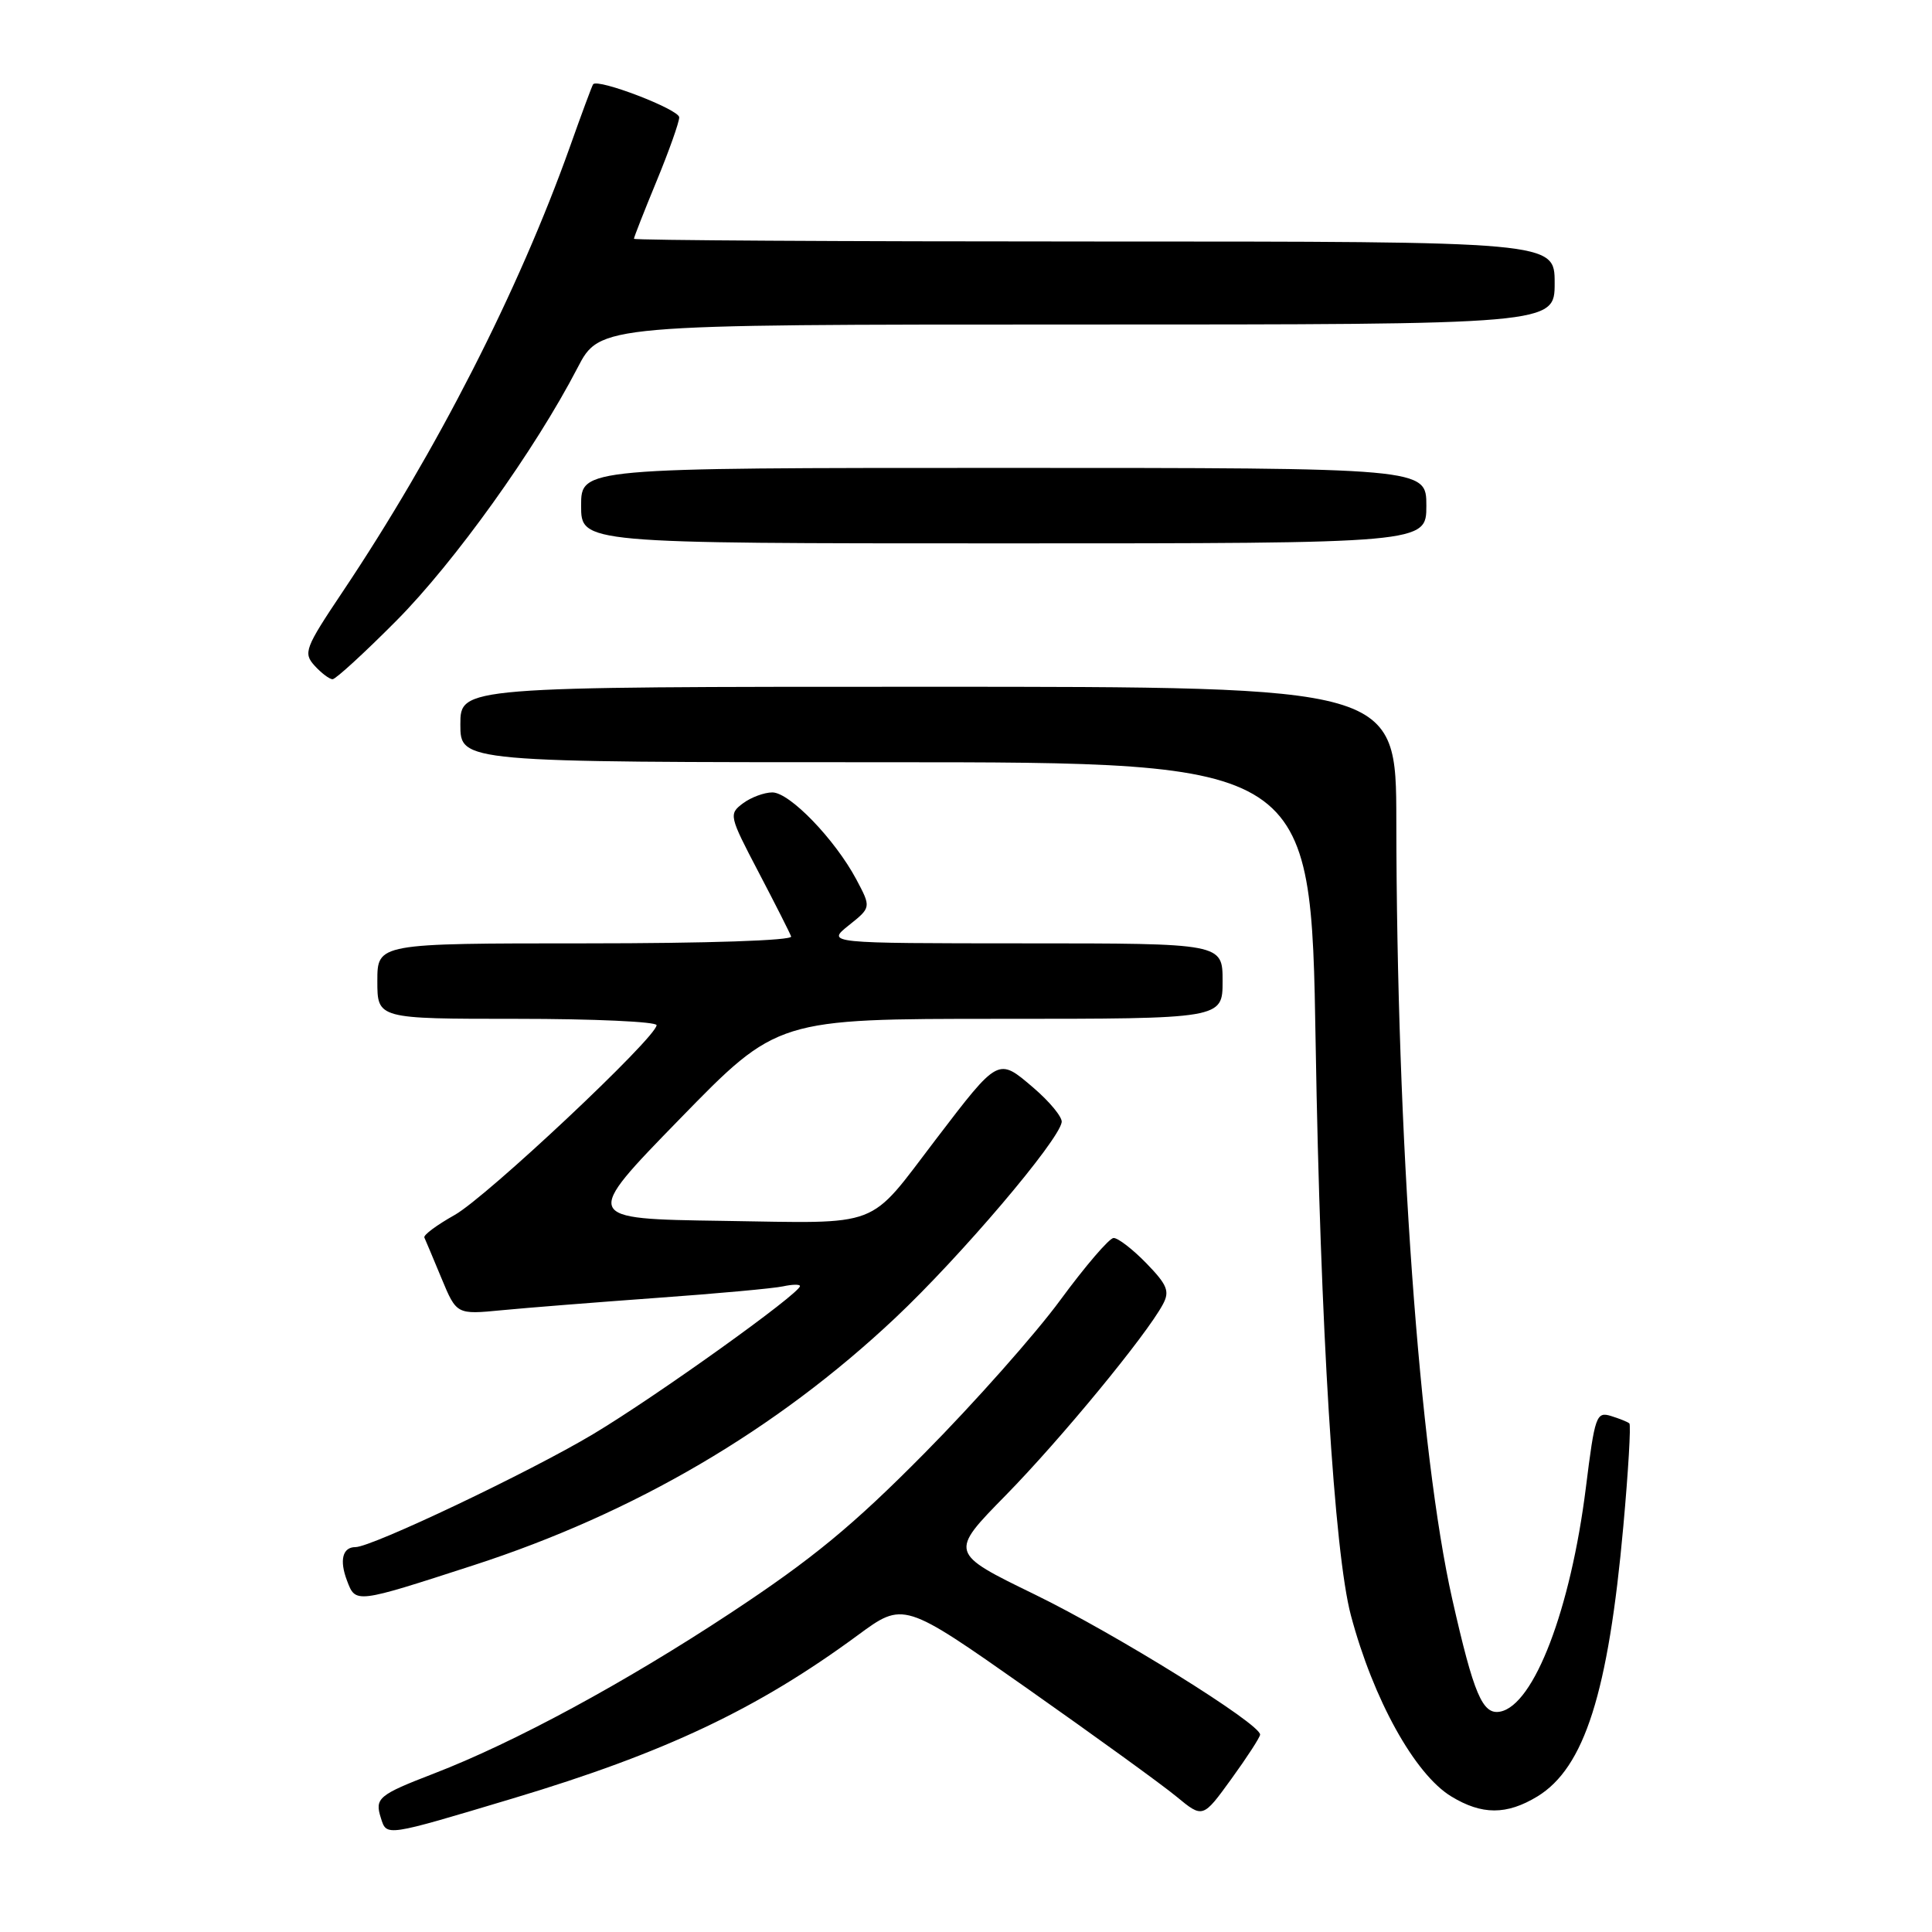 <?xml version="1.0" encoding="UTF-8" standalone="no"?>
<!DOCTYPE svg PUBLIC "-//W3C//DTD SVG 1.1//EN" "http://www.w3.org/Graphics/SVG/1.1/DTD/svg11.dtd" >
<svg xmlns="http://www.w3.org/2000/svg" xmlns:xlink="http://www.w3.org/1999/xlink" version="1.1" viewBox="0 0 256 256">
 <g >
 <path fill="currentColor"
d=" M 67.99 238.29 C 88.10 232.26 100.36 226.46 113.64 216.69 C 119.72 212.21 119.72 212.21 136.06 223.69 C 145.04 230.01 153.97 236.47 155.89 238.06 C 159.38 240.94 159.38 240.94 163.16 235.72 C 165.24 232.85 166.95 230.21 166.97 229.85 C 167.04 228.44 147.87 216.52 137.14 211.29 C 125.78 205.76 125.78 205.76 133.27 198.13 C 140.57 190.68 151.91 176.91 154.09 172.83 C 155.02 171.10 154.68 170.26 151.90 167.39 C 150.09 165.53 148.13 164.02 147.55 164.04 C 146.97 164.07 143.80 167.77 140.50 172.26 C 137.20 176.76 129.10 185.89 122.50 192.56 C 113.01 202.16 107.64 206.58 96.82 213.72 C 82.80 222.97 68.12 230.91 57.50 235.00 C 50.14 237.84 49.63 238.26 50.47 240.90 C 51.25 243.35 50.97 243.39 67.99 238.29 Z  M 203.71 238.04 C 209.95 234.23 213.11 224.30 215.10 202.23 C 215.76 194.94 216.12 188.81 215.90 188.61 C 215.68 188.41 214.58 187.97 213.45 187.62 C 211.52 187.03 211.32 187.62 210.14 197.09 C 208.12 213.24 203.27 225.94 198.78 226.80 C 196.44 227.25 195.29 224.54 192.43 211.89 C 188.07 192.55 185.06 150.70 185.02 108.75 C 185.00 91.00 185.00 91.00 123.00 91.00 C 61.00 91.00 61.00 91.00 61.00 96.00 C 61.00 101.00 61.00 101.00 117.36 101.00 C 173.71 101.00 173.71 101.00 174.33 138.25 C 174.95 175.76 176.80 205.78 179.00 214.04 C 181.96 225.17 187.46 235.09 192.29 238.03 C 196.36 240.51 199.64 240.51 203.71 238.04 Z  M 62.76 207.40 C 84.07 200.49 102.86 189.48 118.61 174.65 C 127.27 166.50 140.30 151.17 140.68 148.69 C 140.78 148.03 139.09 145.98 136.93 144.13 C 132.23 140.11 132.35 140.05 124.00 150.98 C 114.87 162.94 117.10 162.09 95.73 161.77 C 77.18 161.50 77.18 161.50 90.09 148.25 C 103.00 135.00 103.00 135.00 132.50 135.00 C 162.00 135.00 162.00 135.00 162.00 130.00 C 162.00 125.00 162.00 125.00 135.75 125.00 C 109.50 124.99 109.50 124.99 112.47 122.61 C 115.44 120.24 115.44 120.24 113.47 116.53 C 110.64 111.23 104.64 105.00 102.34 105.00 C 101.27 105.00 99.51 105.65 98.44 106.45 C 96.55 107.87 96.61 108.11 100.50 115.54 C 102.70 119.74 104.65 123.59 104.83 124.09 C 105.03 124.62 93.77 125.00 77.58 125.00 C 50.00 125.00 50.00 125.00 50.00 130.00 C 50.00 135.00 50.00 135.00 68.50 135.00 C 78.67 135.00 87.00 135.38 87.00 135.84 C 87.00 137.45 64.46 158.64 60.23 161.00 C 57.88 162.32 56.08 163.65 56.23 163.98 C 56.38 164.30 57.40 166.73 58.50 169.38 C 60.50 174.19 60.50 174.19 66.50 173.61 C 69.80 173.29 79.03 172.56 87.00 171.98 C 94.97 171.41 102.51 170.72 103.75 170.45 C 104.99 170.18 106.00 170.16 106.00 170.41 C 106.00 171.39 86.97 185.02 78.59 190.03 C 70.22 195.04 49.27 205.00 47.10 205.00 C 45.39 205.00 44.95 206.74 45.98 209.44 C 47.13 212.48 47.04 212.50 62.76 207.40 Z  M 52.52 82.25 C 60.21 74.51 70.90 59.59 76.52 48.75 C 79.50 43.00 79.50 43.00 142.75 43.00 C 206.00 43.00 206.00 43.00 206.00 37.50 C 206.00 32.00 206.00 32.00 145.00 32.00 C 111.45 32.00 84.00 31.84 84.00 31.64 C 84.00 31.44 85.35 28.00 87.00 24.00 C 88.65 20.00 90.00 16.19 90.00 15.55 C 90.00 14.50 79.18 10.35 78.59 11.17 C 78.45 11.35 77.06 15.10 75.50 19.50 C 68.69 38.59 57.84 59.83 45.41 78.40 C 40.40 85.88 40.16 86.52 41.68 88.20 C 42.58 89.19 43.65 90.00 44.07 90.00 C 44.48 90.00 48.29 86.51 52.52 82.25 Z  M 189.00 67.00 C 189.00 62.00 189.00 62.00 133.00 62.00 C 77.00 62.00 77.00 62.00 77.00 67.00 C 77.00 72.00 77.00 72.00 133.00 72.00 C 189.00 72.00 189.00 72.00 189.00 67.00 Z "/>
</g>
</svg>